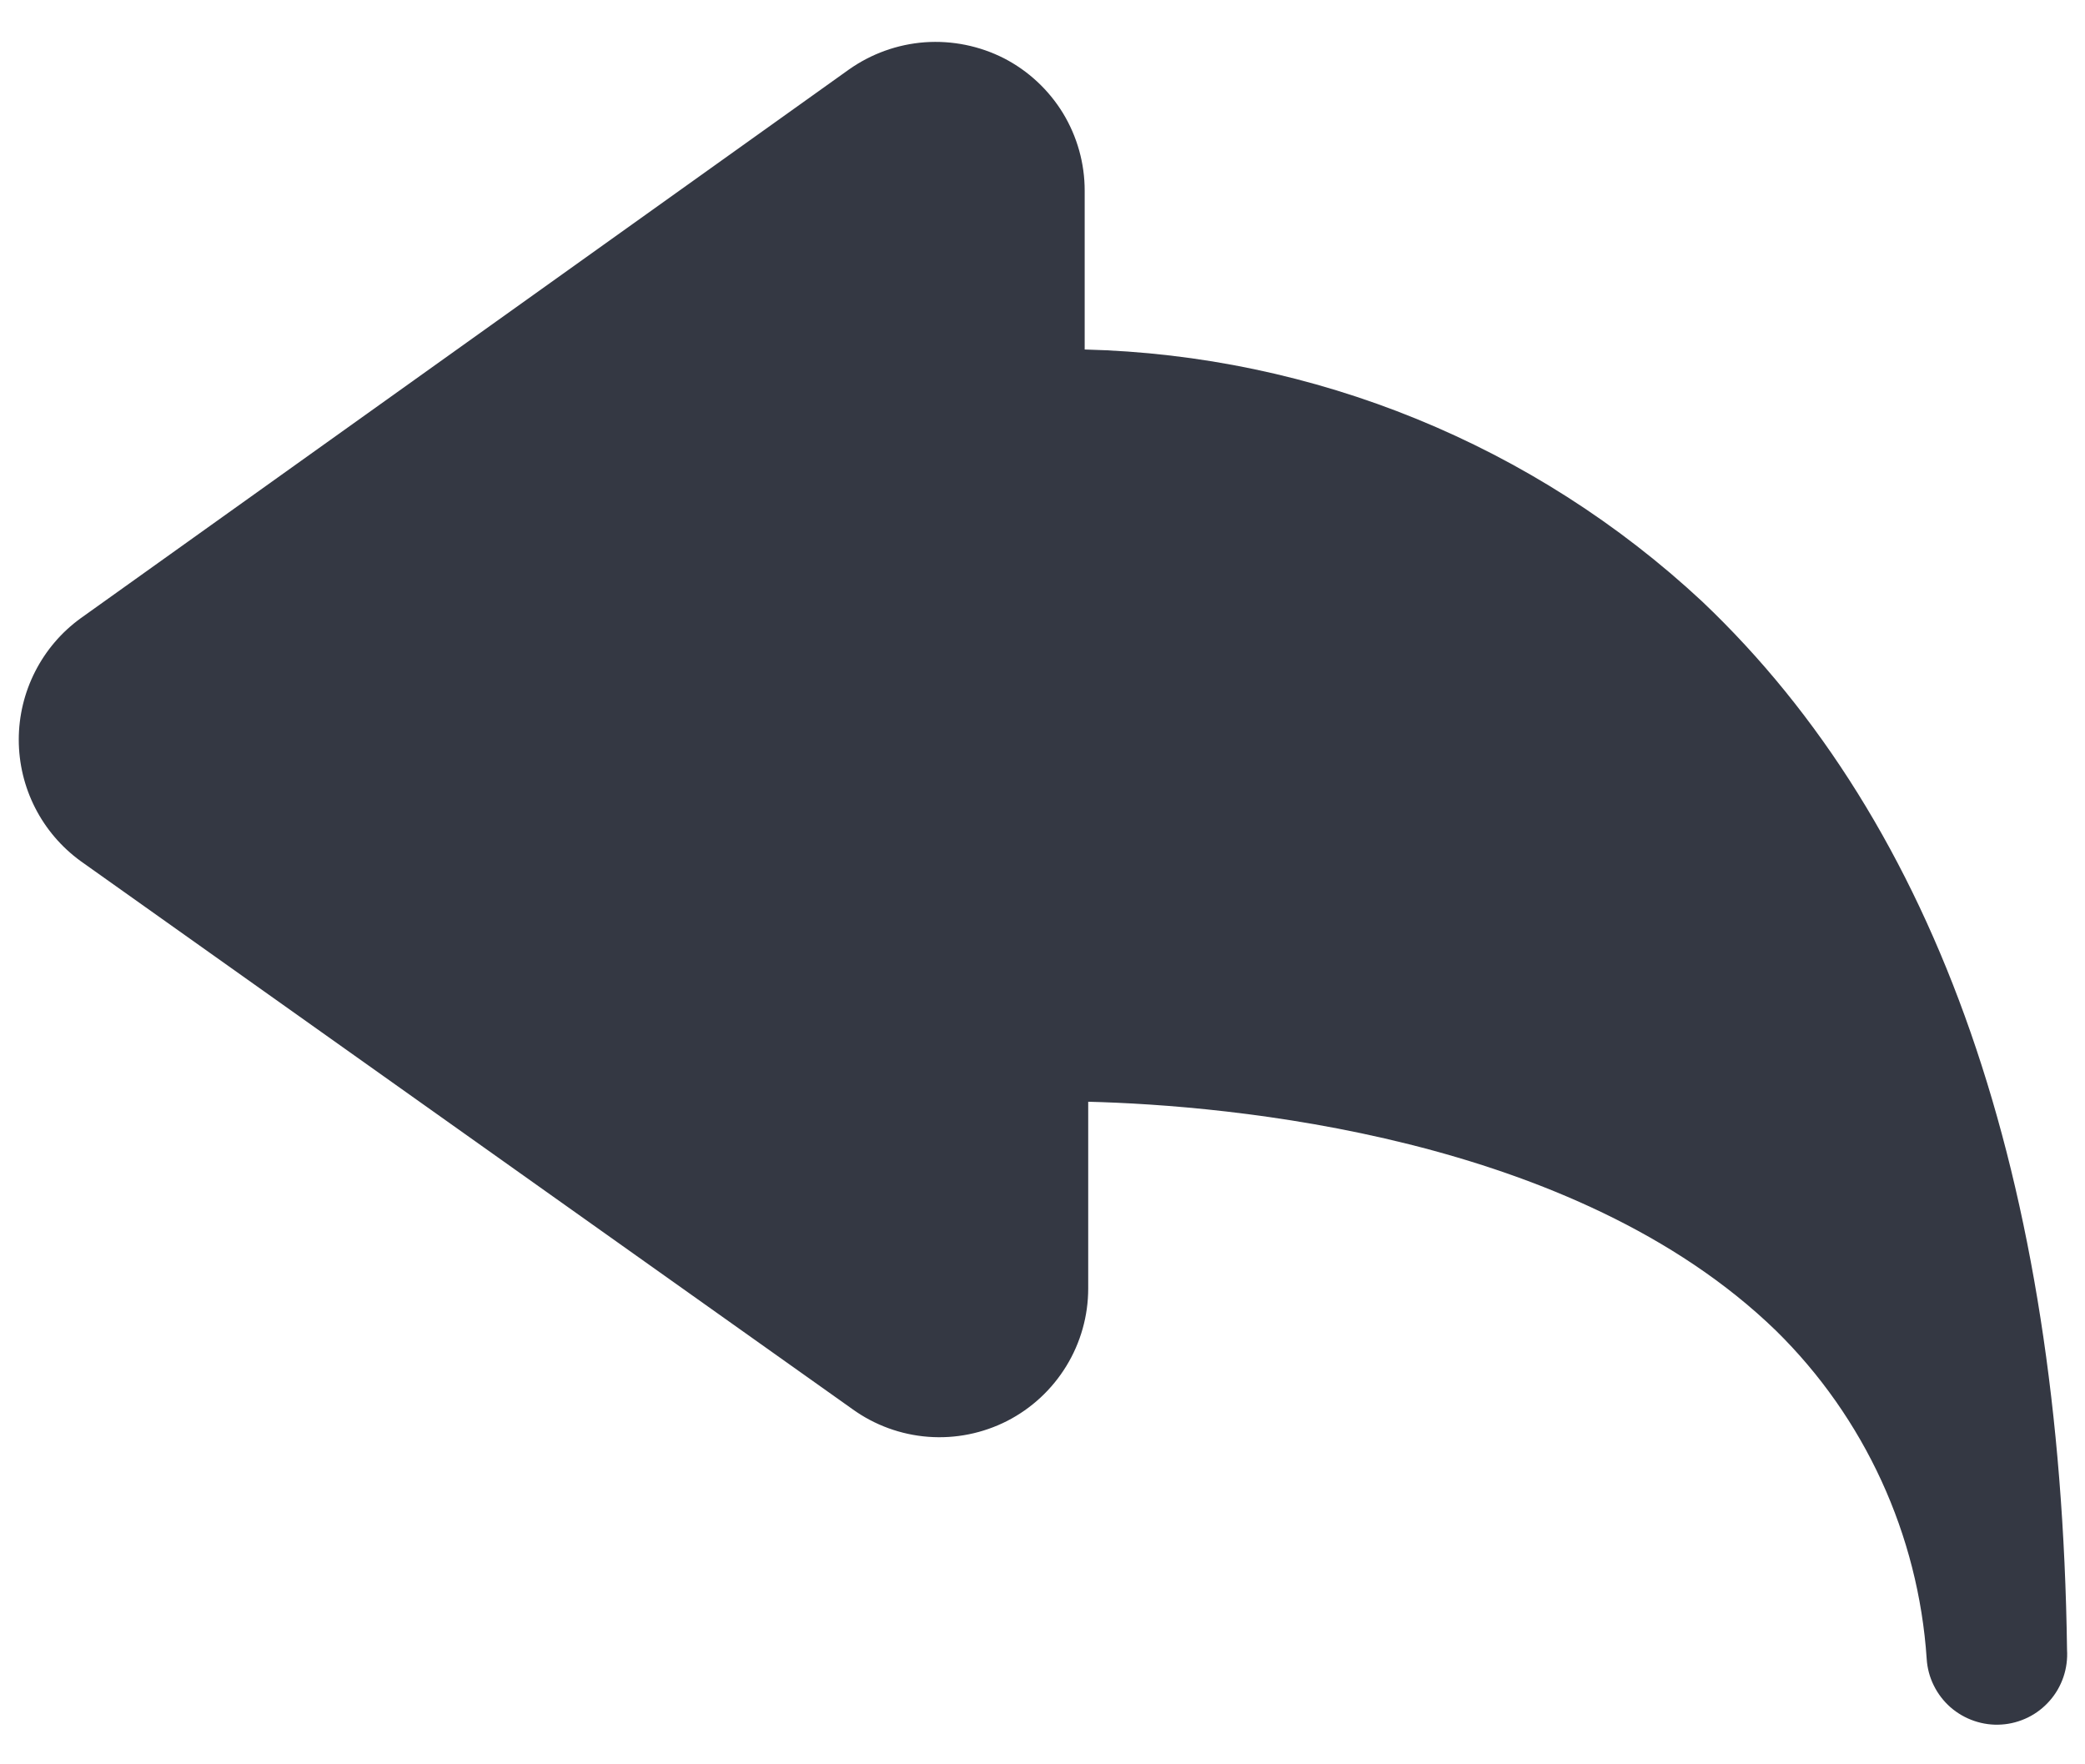 <svg width="26" height="22" viewBox="0 0 26 22" fill="none" xmlns="http://www.w3.org/2000/svg">
<path d="M13.526 4.358V2.381C13.527 2.039 13.433 1.704 13.256 1.412C13.078 1.121 12.823 0.883 12.52 0.727C12.215 0.572 11.874 0.503 11.533 0.527C11.192 0.552 10.865 0.67 10.586 0.867L1.005 7.71C0.766 7.883 0.572 8.111 0.438 8.374C0.304 8.637 0.234 8.928 0.234 9.223C0.234 9.519 0.304 9.81 0.438 10.073C0.572 10.336 0.766 10.563 1.005 10.737L10.63 17.571C10.907 17.771 11.234 17.89 11.574 17.916C11.915 17.942 12.256 17.873 12.56 17.718C12.864 17.562 13.119 17.325 13.297 17.034C13.476 16.742 13.57 16.407 13.57 16.066V13.738C15.32 13.782 19.633 14.158 22.145 16.591C23.253 17.679 23.922 19.136 24.026 20.686C24.033 20.801 24.063 20.913 24.114 21.016C24.165 21.12 24.236 21.212 24.322 21.288C24.409 21.364 24.51 21.422 24.619 21.459C24.728 21.496 24.843 21.512 24.958 21.504C25.073 21.497 25.185 21.466 25.288 21.416C25.392 21.365 25.484 21.294 25.56 21.207C25.636 21.121 25.694 21.02 25.731 20.911C25.768 20.802 25.783 20.687 25.776 20.572C25.697 14.683 24.166 10.291 21.226 7.5C19.129 5.547 16.39 4.429 13.526 4.358Z" fill="#343843"/>
</svg>

